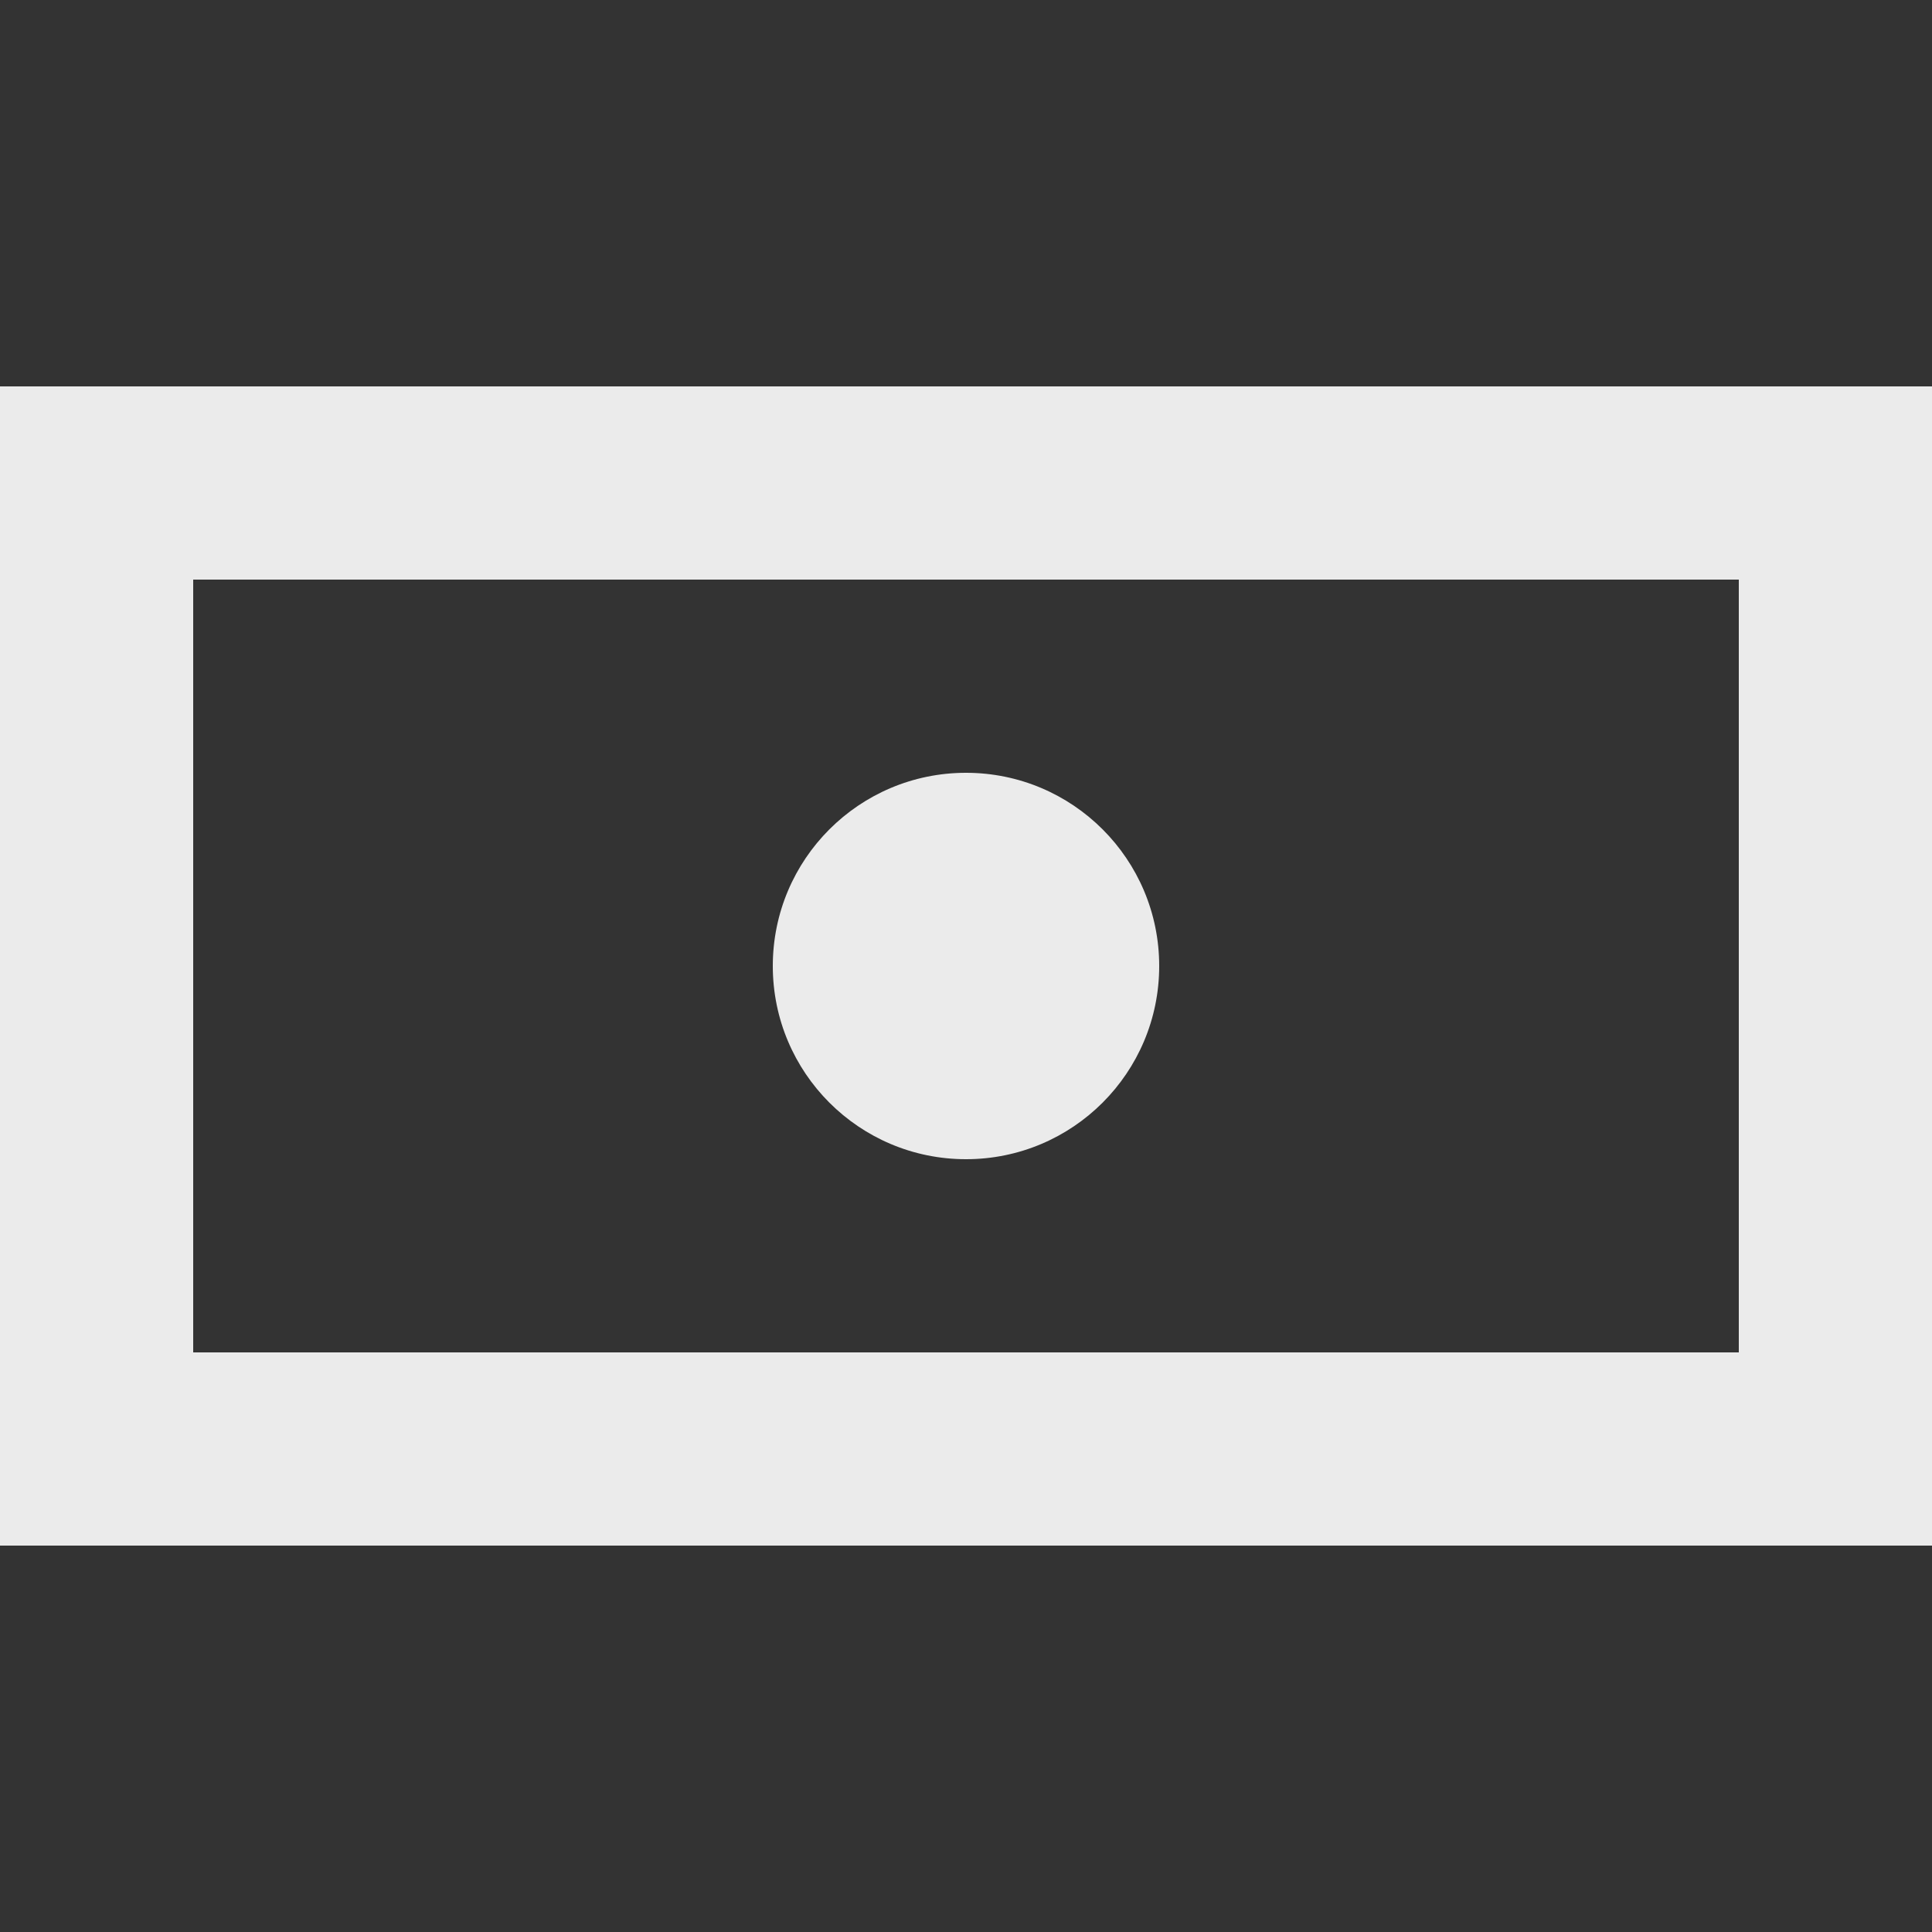 <!-- Generated by IcoMoon.io -->
<svg version="1.1" xmlns="http://www.w3.org/2000/svg" width="32" height="32" viewBox="0 0 32 32">
<rect x="0" y="0" width="32" height="32" fill="#333333" stroke="none"/>
<title>as-money-2</title>
<path fill="#ebebeb" d="M12.8 16c0 1.768 1.432 3.2 3.2 3.2s3.2-1.432 3.2-3.2c0-1.768-1.432-3.2-3.2-3.2s-3.2 1.432-3.2 3.2zM3.2 22.4v-12.8h25.6v12.8h-25.6zM0 25.6h32v-19.2h-32v19.2z"></path>
</svg>
